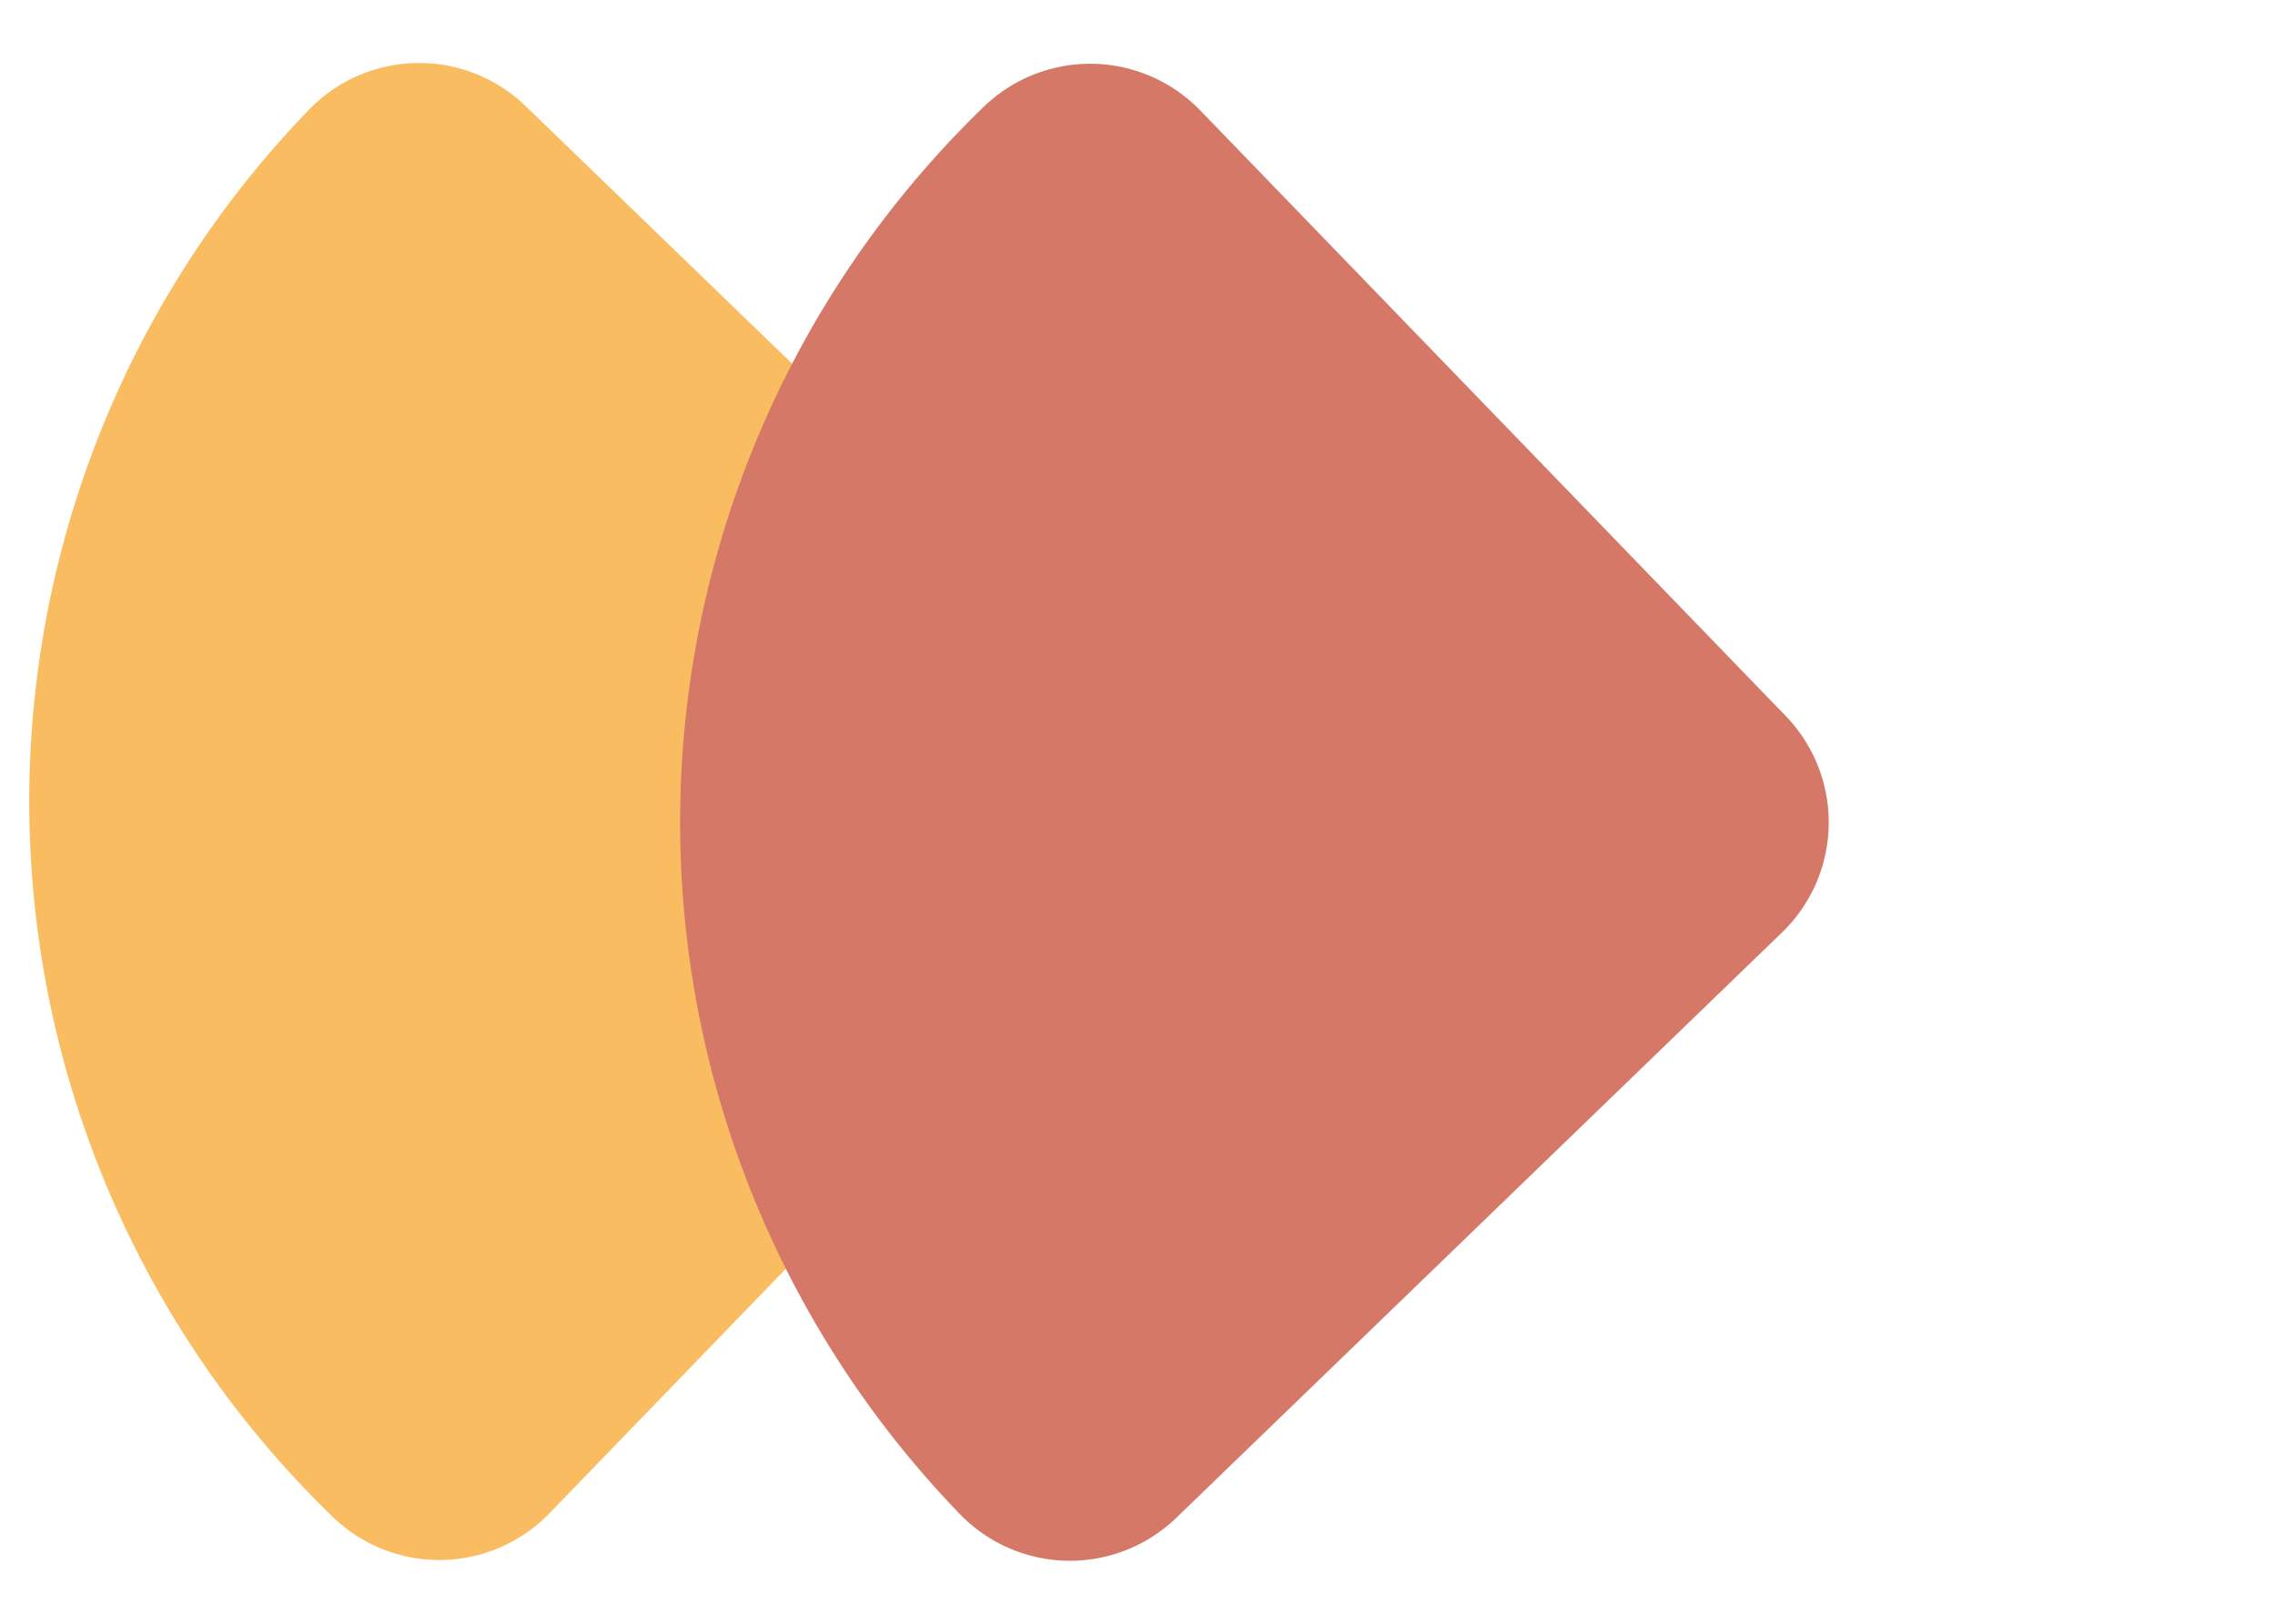 <svg xmlns="http://www.w3.org/2000/svg" width="59.42" height="42.42" viewBox="0 0 59.42 42.42">
  <g id="Group_5" data-name="Group 5" transform="translate(-969.79 -1092.79)">
    <path id="Rectangle_13" data-name="Rectangle 13" d="M4,0H26a4,4,0,0,1,4,4V4A26,26,0,0,1,4,30H4a4,4,0,0,1-4-4V4A4,4,0,0,1,4,0Z" transform="matrix(-0.695, 0.719, -0.719, -0.695, 1002.21, 1113.63)" fill="#f9bc60"/>
    <path id="Rectangle_20" data-name="Rectangle 20" d="M4,0H26a4,4,0,0,1,4,4V4A26,26,0,0,1,4,30H4a4,4,0,0,1-4-4V4A4,4,0,0,1,4,0Z" transform="matrix(-0.719, 0.695, -0.695, -0.719, 1019.21, 1114.37)" fill="#d57868"/>
  </g>
</svg>
